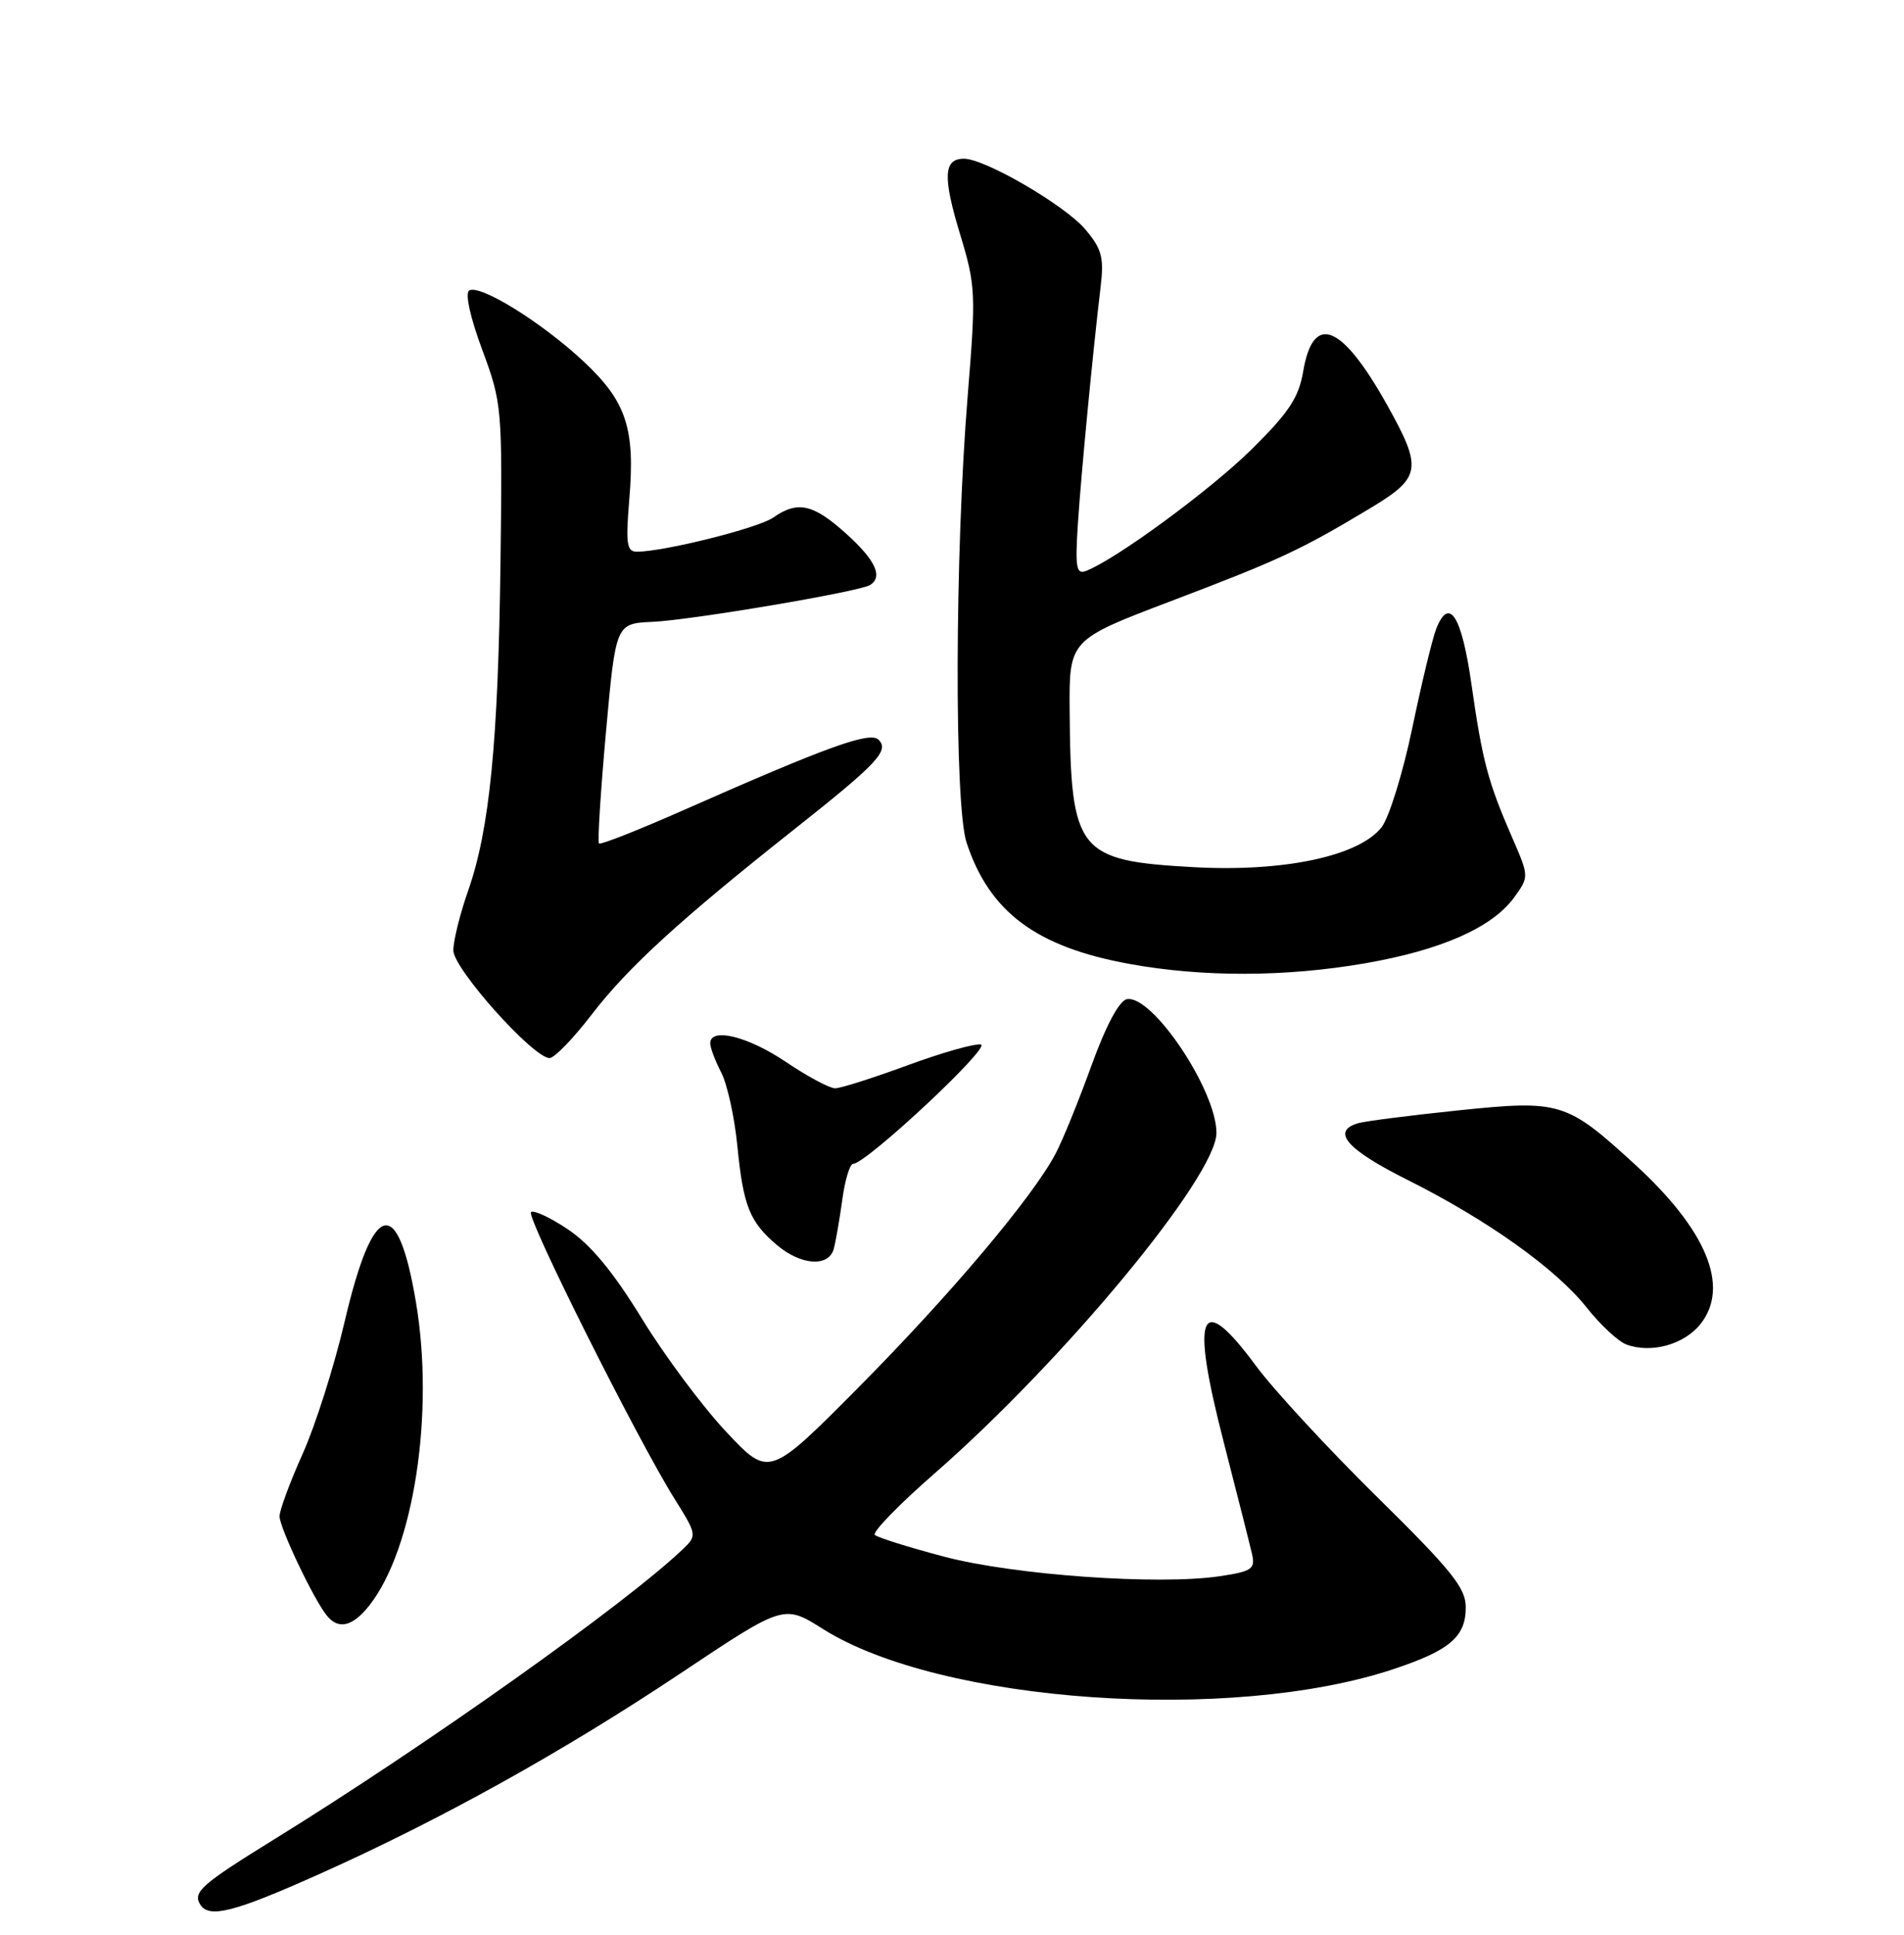 <?xml version="1.0" encoding="UTF-8" standalone="no"?>
<!DOCTYPE svg PUBLIC "-//W3C//DTD SVG 1.1//EN" "http://www.w3.org/Graphics/SVG/1.1/DTD/svg11.dtd" >
<svg xmlns="http://www.w3.org/2000/svg" xmlns:xlink="http://www.w3.org/1999/xlink" version="1.1" viewBox="0 0 252 256">
 <g >
 <path fill="currentColor"
d=" M 42.20 248.00 C 58.33 240.78 74.47 231.81 90.10 221.39 C 103.75 212.28 103.75 212.28 108.93 215.55 C 124.45 225.33 162.97 228.03 184.50 220.83 C 191.91 218.36 194.00 216.56 194.00 212.66 C 194.00 210.11 192.12 207.78 182.25 198.06 C 175.79 191.70 168.59 183.91 166.25 180.75 C 158.78 170.62 157.52 173.60 161.97 190.85 C 163.76 197.81 165.45 204.48 165.72 205.67 C 166.15 207.60 165.67 207.93 161.43 208.56 C 153.36 209.77 134.17 208.41 124.95 205.97 C 120.30 204.74 116.18 203.45 115.79 203.10 C 115.40 202.76 118.94 199.11 123.66 194.99 C 140.82 180.01 161.00 155.64 161.00 149.90 C 161.00 144.25 152.49 131.57 149.14 132.21 C 148.13 132.41 146.37 135.71 144.45 141.01 C 142.76 145.68 140.63 150.92 139.71 152.65 C 136.69 158.39 125.78 171.32 113.70 183.50 C 101.79 195.50 101.79 195.50 96.12 189.46 C 93.00 186.14 87.98 179.41 84.97 174.50 C 81.16 168.28 78.19 164.70 75.19 162.68 C 72.82 161.09 70.61 160.06 70.28 160.39 C 69.62 161.04 84.39 190.52 89.28 198.32 C 92.24 203.05 92.26 203.18 90.40 204.96 C 82.92 212.13 56.44 230.93 36.28 243.38 C 26.64 249.34 25.49 250.36 26.50 252.00 C 27.65 253.87 31.00 253.01 42.20 248.00 Z  M 48.89 212.42 C 54.77 204.93 57.53 186.99 55.05 172.29 C 52.63 157.93 49.38 158.81 45.62 174.85 C 44.24 180.75 41.74 188.63 40.05 192.38 C 38.37 196.12 37.00 199.83 37.00 200.63 C 37.00 202.13 41.49 211.57 43.24 213.75 C 44.79 215.68 46.66 215.24 48.89 212.42 Z  M 225.09 175.16 C 228.97 170.22 225.87 162.74 216.33 154.02 C 207.32 145.78 206.50 145.53 193.04 146.92 C 186.69 147.58 180.71 148.34 179.75 148.62 C 176.14 149.68 178.25 152.10 186.25 156.10 C 196.88 161.42 205.95 167.88 210.05 173.07 C 211.84 175.33 214.19 177.50 215.26 177.90 C 218.56 179.12 222.93 177.90 225.09 175.16 Z  M 110.35 165.25 C 110.61 164.29 111.12 161.36 111.48 158.75 C 111.83 156.14 112.48 154.00 112.91 154.00 C 114.62 154.00 131.23 138.49 129.82 138.21 C 129.01 138.05 124.64 139.29 120.11 140.96 C 115.57 142.63 111.26 144.00 110.53 144.00 C 109.80 144.00 106.86 142.43 104.00 140.50 C 98.97 137.11 94.00 135.90 94.00 138.05 C 94.00 138.63 94.66 140.37 95.46 141.92 C 96.26 143.47 97.22 147.84 97.59 151.62 C 98.38 159.60 99.21 161.67 102.84 164.75 C 106.03 167.44 109.68 167.68 110.35 165.25 Z  M 78.33 134.22 C 83.11 128.00 89.96 121.74 105.00 109.83 C 116.16 101.00 117.73 99.33 116.28 97.88 C 115.15 96.75 109.61 98.74 90.57 107.15 C 84.56 109.81 79.48 111.81 79.28 111.61 C 79.07 111.41 79.49 104.77 80.20 96.87 C 81.50 82.50 81.50 82.50 86.38 82.28 C 91.57 82.04 113.73 78.29 115.15 77.41 C 116.90 76.32 115.88 74.12 112.00 70.62 C 107.62 66.67 105.57 66.22 102.31 68.50 C 100.33 69.88 87.86 73.00 84.29 73.00 C 82.95 73.00 82.80 71.96 83.29 66.06 C 84.08 56.67 82.90 53.11 77.22 47.81 C 71.73 42.67 63.50 37.57 62.10 38.44 C 61.53 38.79 62.23 42.00 63.82 46.27 C 66.45 53.37 66.50 53.87 66.24 74.50 C 65.94 98.18 64.80 109.78 61.95 117.88 C 60.88 120.93 60.00 124.48 60.00 125.75 C 60.00 128.17 70.58 140.00 72.74 140.00 C 73.37 140.00 75.89 137.40 78.33 134.22 Z  M 180.62 127.47 C 190.74 125.72 197.49 122.74 200.40 118.75 C 202.39 115.99 202.39 115.99 200.11 110.75 C 196.93 103.45 196.20 100.69 194.75 90.53 C 193.46 81.48 191.81 78.88 190.10 83.17 C 189.59 84.45 188.16 90.37 186.92 96.33 C 185.68 102.29 183.84 108.20 182.85 109.47 C 179.84 113.29 169.90 115.40 157.97 114.74 C 142.62 113.89 141.72 112.76 141.57 94.08 C 141.50 84.66 141.50 84.66 155.00 79.53 C 169.33 74.09 172.14 72.78 181.25 67.31 C 188.13 63.18 188.32 62.06 183.58 53.57 C 177.57 42.83 173.80 41.33 172.48 49.15 C 171.89 52.62 170.59 54.58 165.63 59.48 C 160.14 64.88 147.67 74.04 143.72 75.55 C 142.45 76.04 142.29 75.08 142.66 69.31 C 143.11 62.52 144.64 46.58 145.67 37.95 C 146.13 34.08 145.84 32.96 143.66 30.37 C 140.97 27.17 130.37 21.00 127.58 21.00 C 124.88 21.00 124.76 23.38 127.06 30.96 C 129.14 37.81 129.18 38.81 128.08 52.32 C 126.37 73.17 126.29 106.54 127.93 111.50 C 130.96 120.69 137.15 125.30 149.47 127.54 C 159.18 129.31 170.12 129.28 180.62 127.47 Z "/>
</g>
</svg>